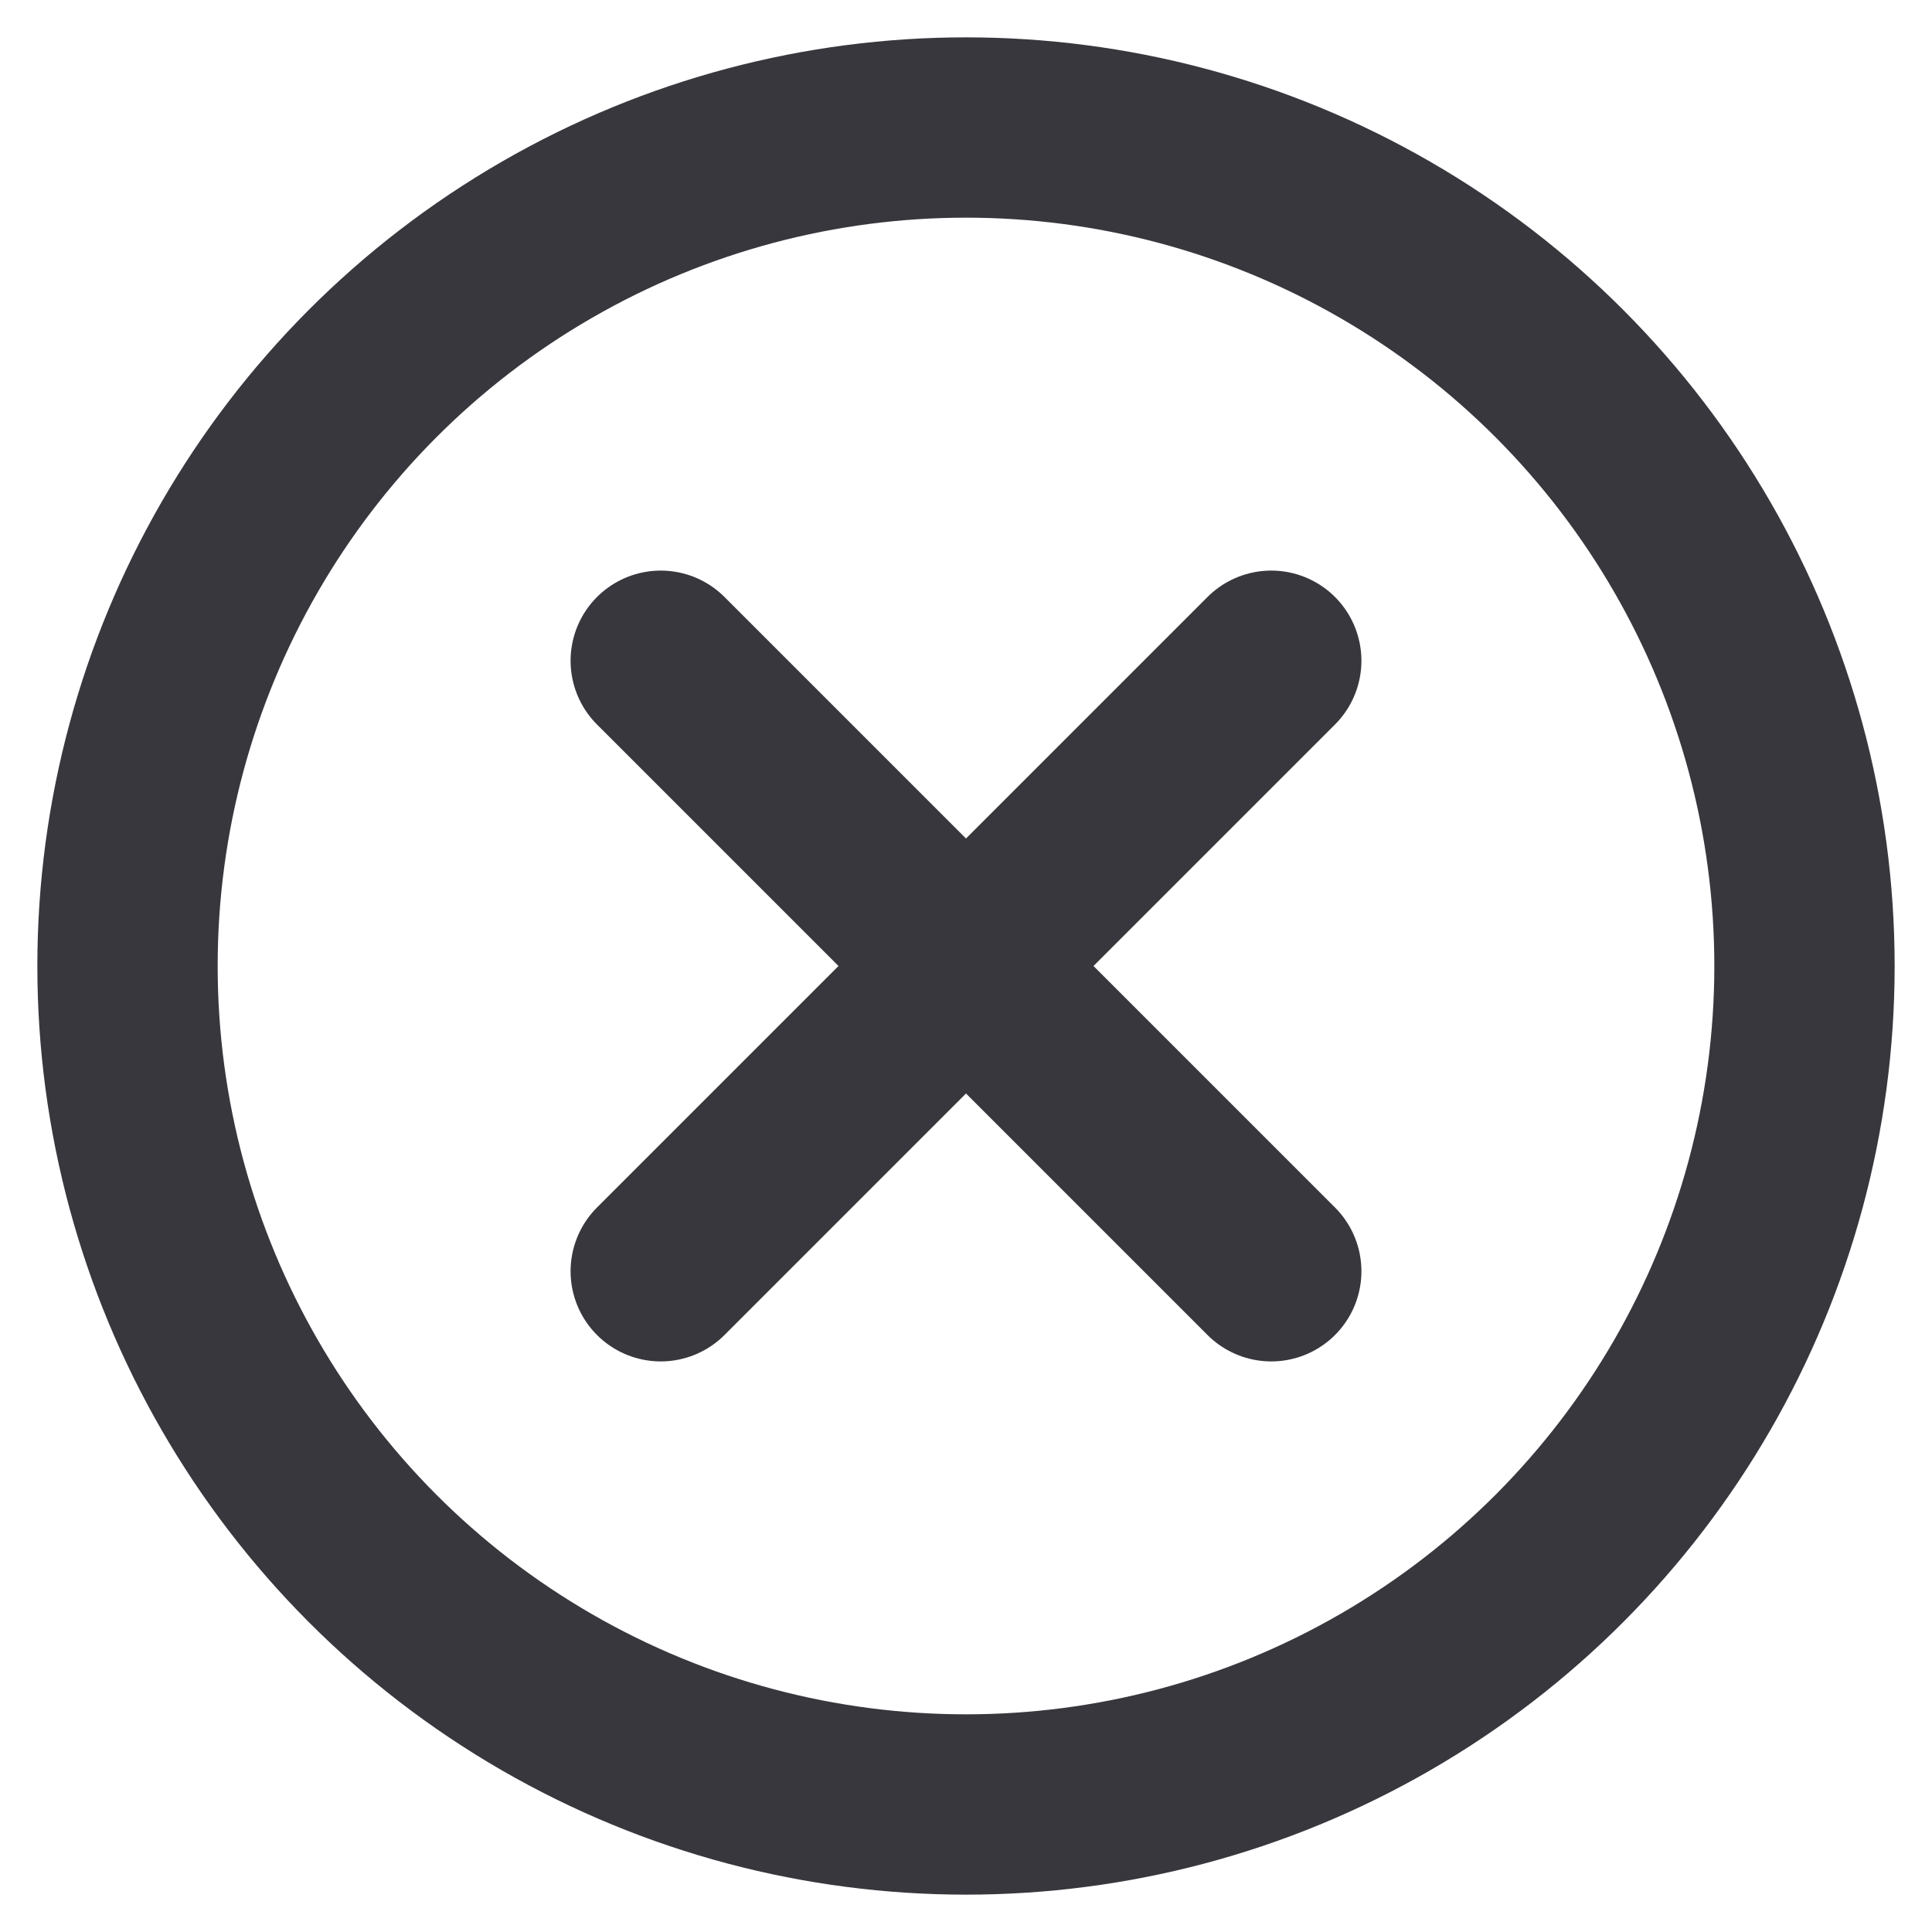 <?xml version="1.0" encoding="utf-8"?>
<!-- Generator: Adobe Illustrator 18.0.0, SVG Export Plug-In . SVG Version: 6.00 Build 0)  -->
<!DOCTYPE svg PUBLIC "-//W3C//DTD SVG 1.1//EN" "http://www.w3.org/Graphics/SVG/1.1/DTD/svg11.dtd">
<svg version="1.1" id="Layer_1" xmlns="http://www.w3.org/2000/svg" xmlns:xlink="http://www.w3.org/1999/xlink" x="0px" y="0px"
	 viewBox="0 0 300 300" enable-background="new 0 0 300 300" xml:space="preserve">
<g>
	
		<line fill="none" stroke="#38373D" stroke-width="28" stroke-linecap="round" stroke-miterlimit="10" x1="102.6" y1="102.6" x2="197.4" y2="197.4"/>
	
		<line fill="none" stroke="#38373D" stroke-width="28" stroke-linecap="round" stroke-miterlimit="10" x1="102.6" y1="197.4" x2="197.4" y2="102.6"/>
</g>
<circle fill="none" stroke="#38373D" stroke-width="28" stroke-linecap="round" stroke-miterlimit="10" cx="150" cy="150" r="130.2"/>
</svg>
